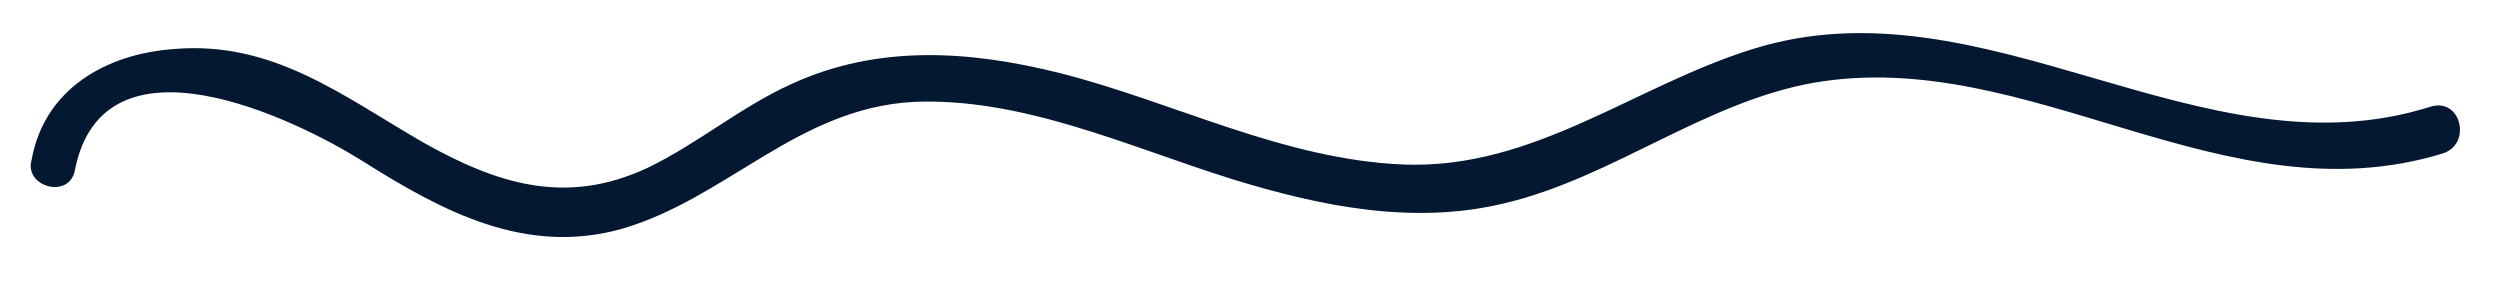 <?xml version="1.0" encoding="UTF-8" standalone="no"?><svg width='43' height='5' viewBox='0 0 43 5' fill='none' xmlns='http://www.w3.org/2000/svg'>
<path d='M1.291 2.913C1.789 0.455 5.054 2.029 6.244 2.775C7.6 3.631 9.039 4.404 10.699 3.935C12.498 3.41 13.716 1.864 15.708 1.753C17.589 1.67 19.416 2.526 21.187 3.079C22.709 3.548 24.314 3.879 25.891 3.493C27.745 3.051 29.322 1.753 31.204 1.422C34.912 0.787 38.26 3.797 42.023 2.637C42.521 2.471 42.328 1.67 41.802 1.836C37.872 3.079 34.137 -0.401 30.152 0.842C28.105 1.477 26.389 2.913 24.148 2.83C22.072 2.747 20.191 1.753 18.226 1.256C16.676 0.869 15.099 0.759 13.605 1.449C12.747 1.836 12 2.471 11.142 2.885C9.731 3.548 8.541 3.161 7.268 2.444C5.885 1.643 4.695 0.704 3.007 0.842C1.817 0.925 0.765 1.532 0.544 2.747C0.406 3.217 1.208 3.438 1.291 2.913Z' fill='#041832'/>
</svg>
